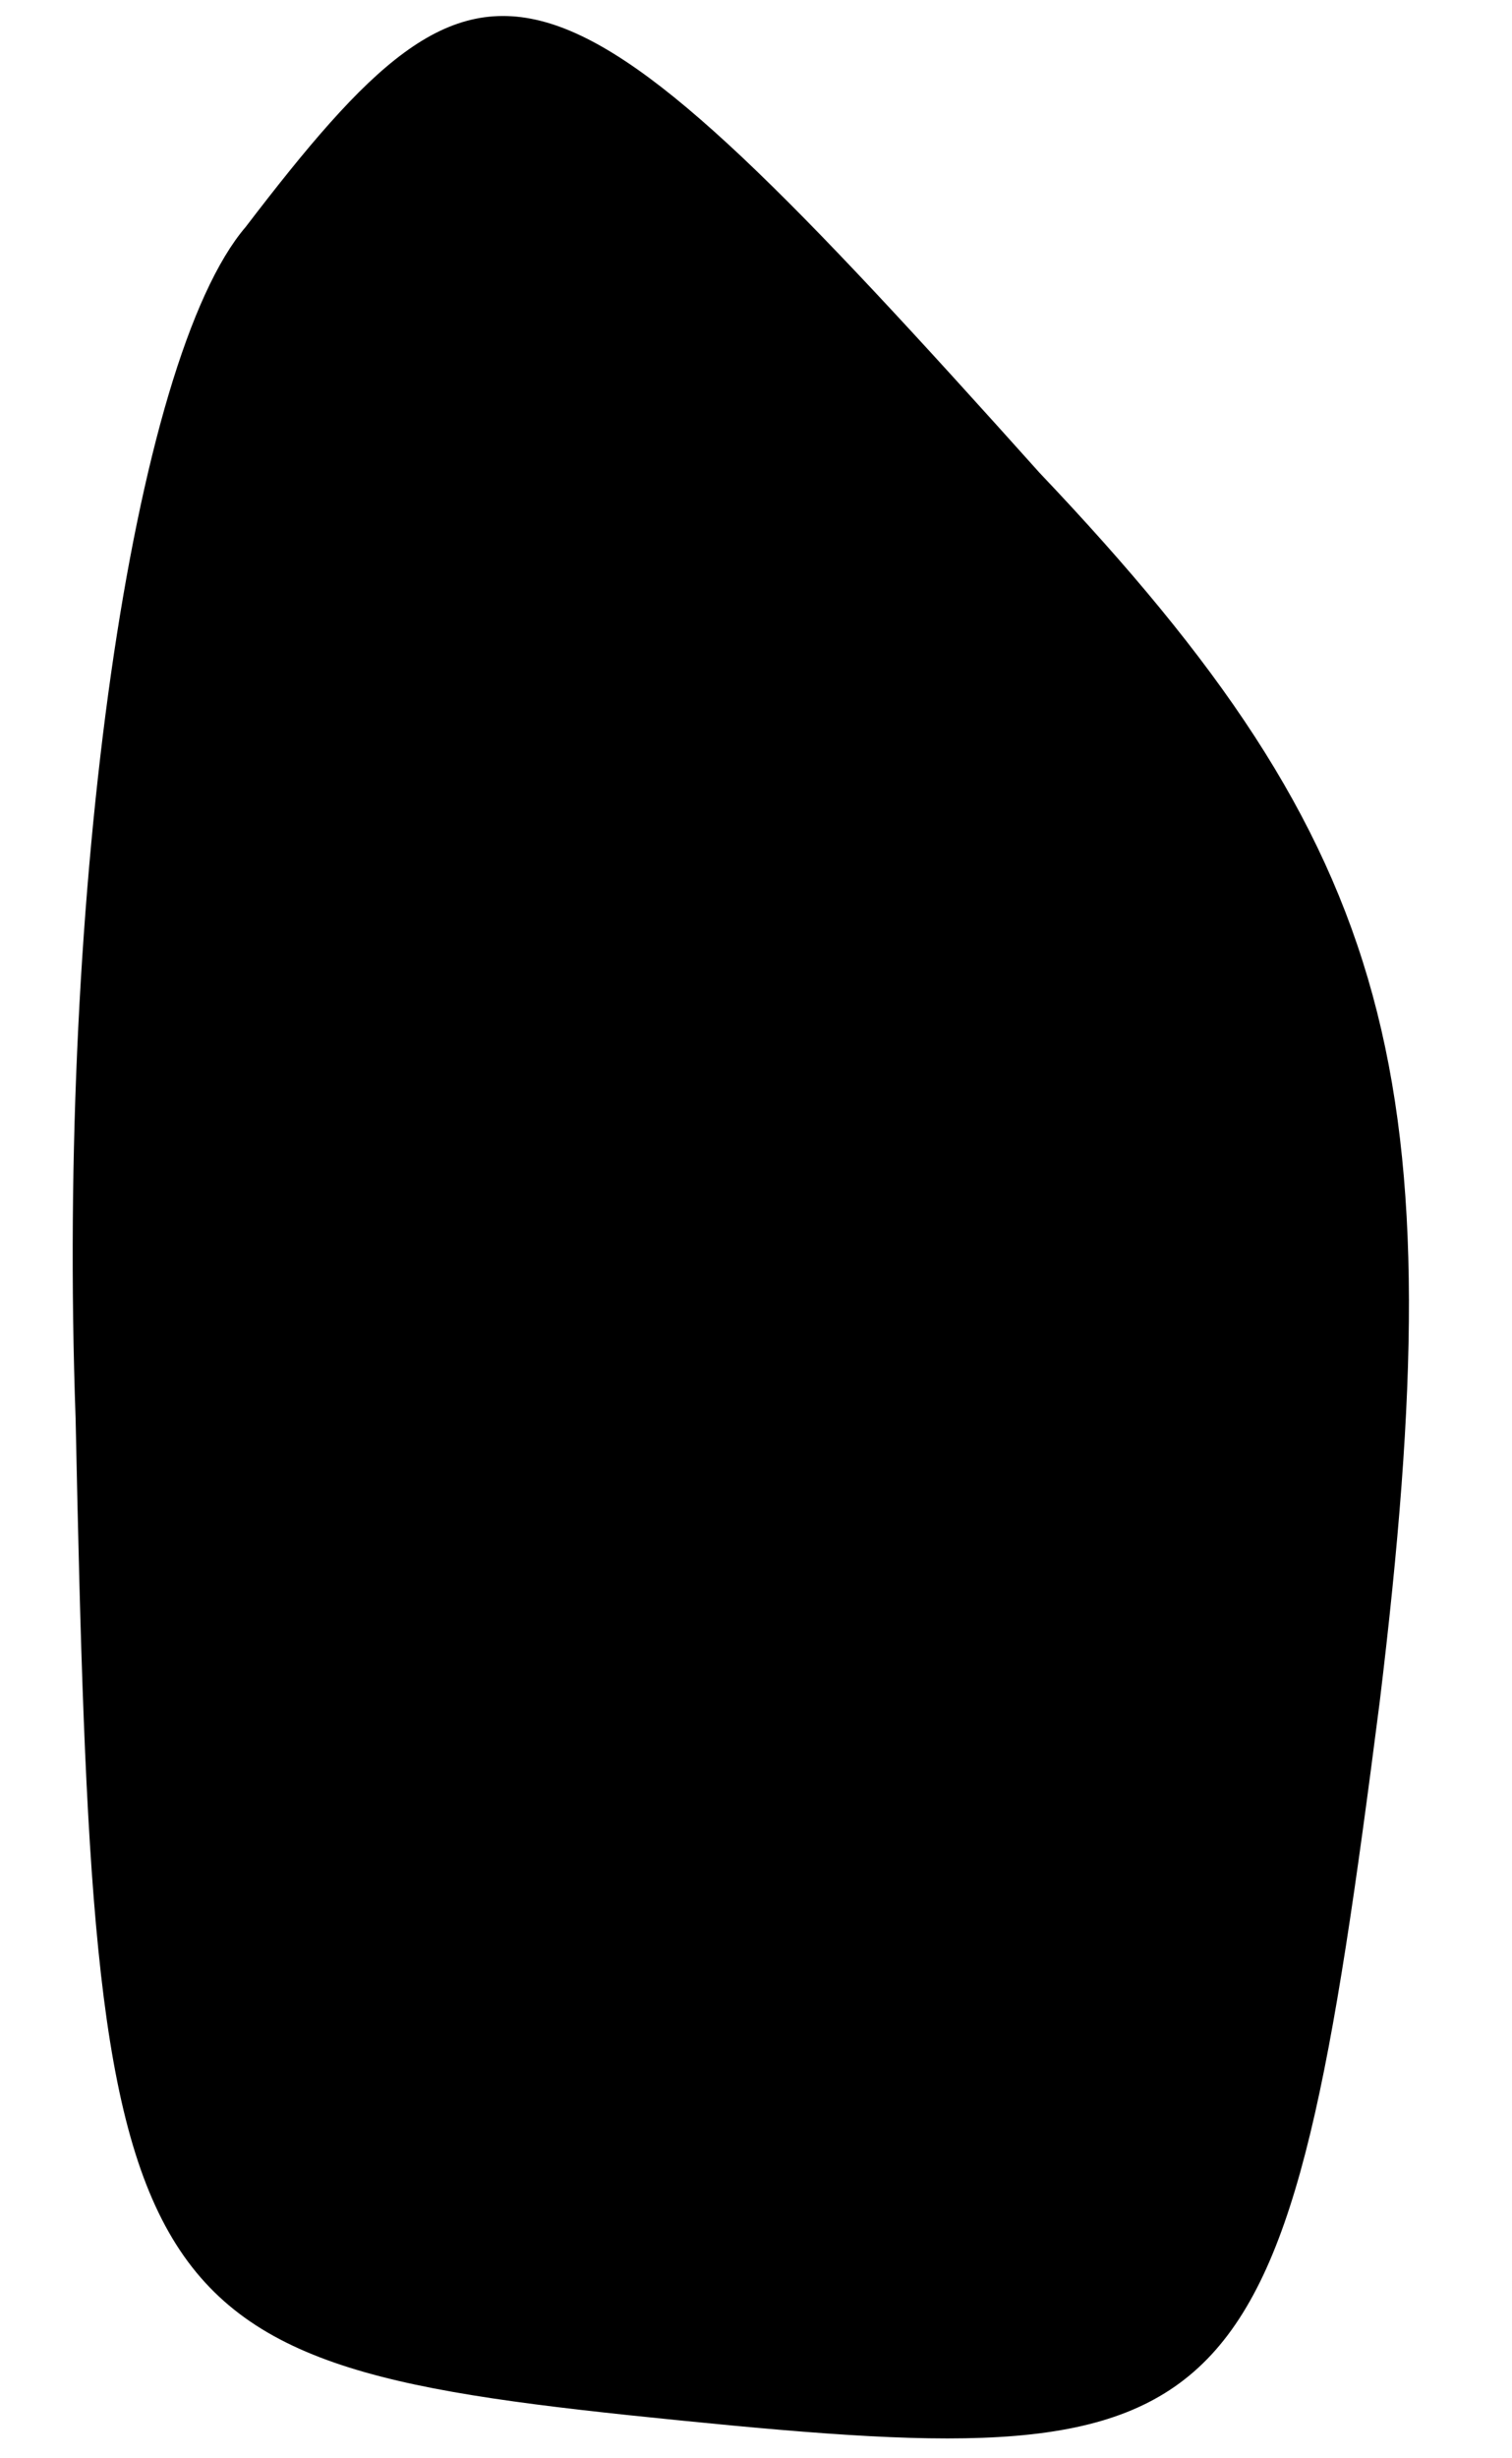 <?xml version="1.0" standalone="no"?>
<!DOCTYPE svg PUBLIC "-//W3C//DTD SVG 20010904//EN"
 "http://www.w3.org/TR/2001/REC-SVG-20010904/DTD/svg10.dtd">
<svg version="1.0" xmlns="http://www.w3.org/2000/svg"
 width="8pt" height="13pt" viewBox="0 0 8 13"
 preserveAspectRatio="xMidYMid meet">
<g transform="translate(0,13) scale(0.1,-0.1)"
fill="#000000" stroke="none">
<path fill="#000000" stroke="none" d="M13 118 c-6 -7 -10 -35 -9 -63 1 -48 2
-50 32 -53 30 -3 32 -1 37 38 4 33 1 45 -18 65 -26 29 -29 30 -42 13z"/>
</g>
</svg>

